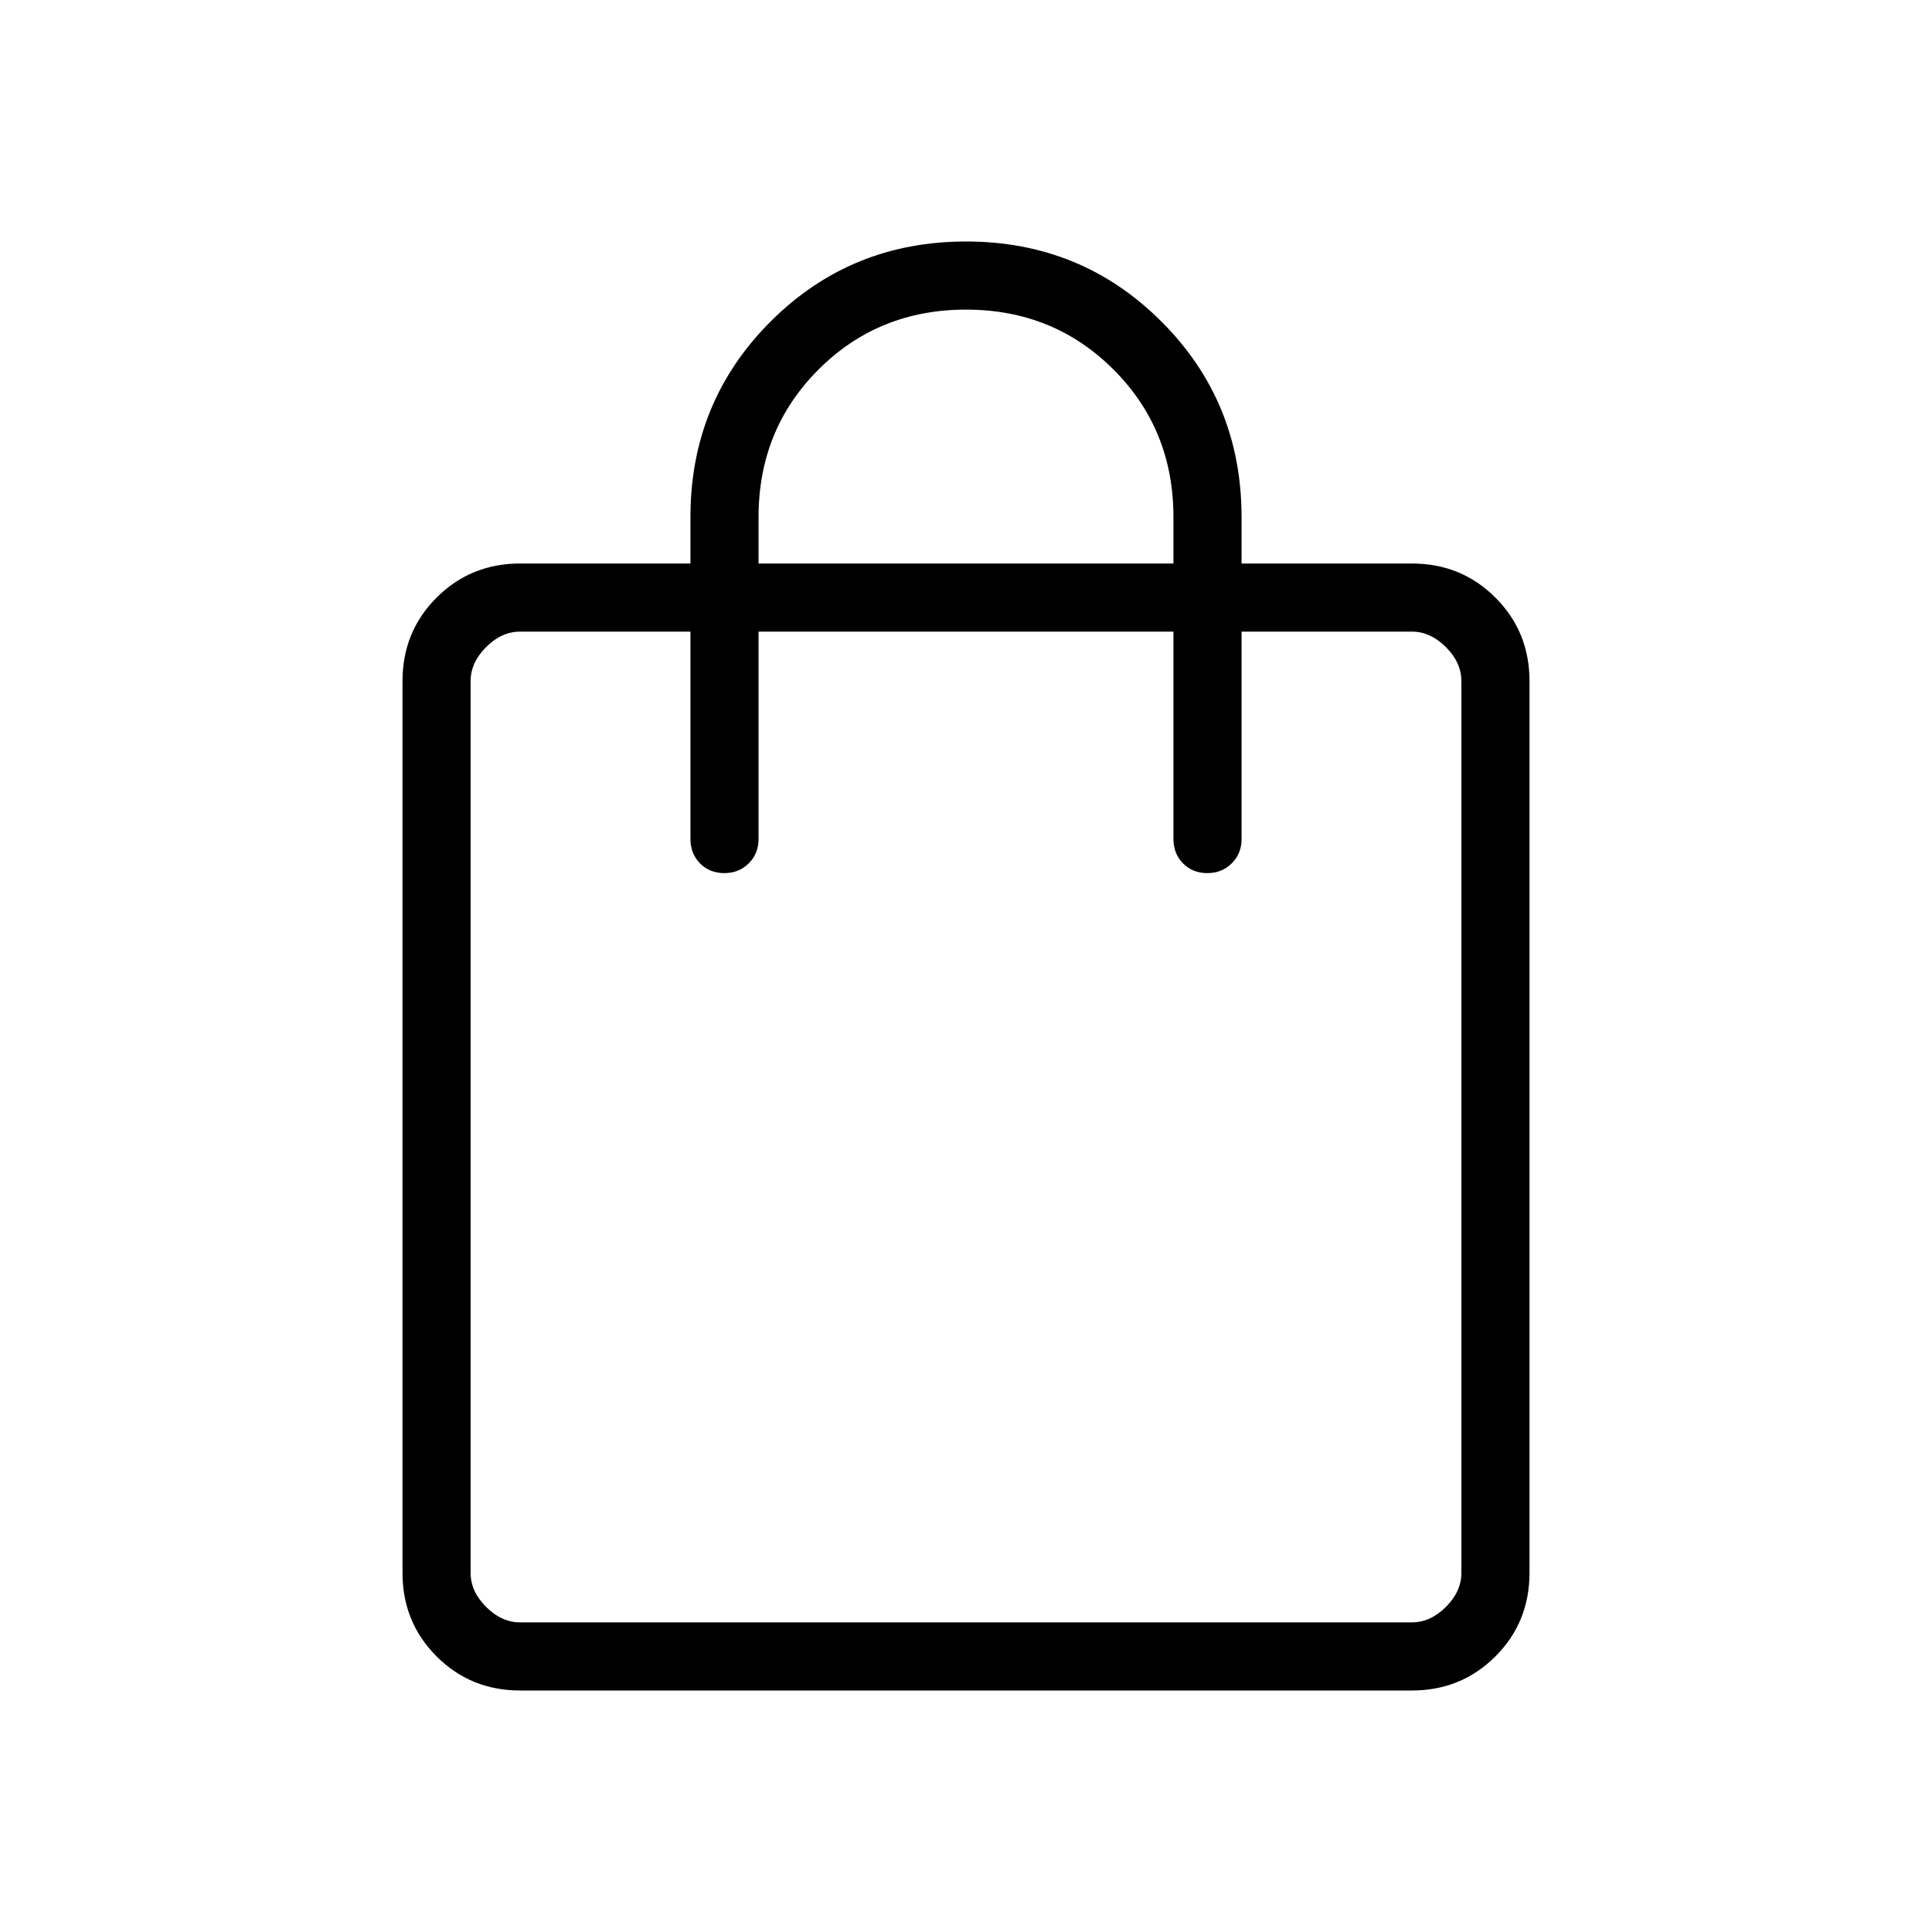 <svg xmlns="http://www.w3.org/2000/svg" height="40" viewBox="0 -960 960 960" width="40"><path d="M258.461-120q-24.577 0-41.519-16.942Q200-153.884 200-178.461v-443.078q0-24.577 16.942-41.519Q233.884-680 258.461-680h84.616v-23.077q0-57.334 39.795-97.128Q422.667-840 480-840t97.128 39.795q39.795 39.794 39.795 97.128V-680h84.616q24.577 0 41.519 16.942Q760-646.116 760-621.539v443.078q0 24.577-16.942 41.519Q726.116-120 701.539-120H258.461Zm0-33.846h443.078q9.231 0 16.923-7.692 7.692-7.692 7.692-16.923v-443.078q0-9.231-7.692-16.923-7.692-7.692-16.923-7.692h-84.616v103.077q0 7.231-4.882 12.077-4.883 4.846-12.167 4.846T587.833-531q-4.756-4.846-4.756-12.077v-103.077H376.923v103.077q0 7.231-4.882 12.077-4.883 4.846-12.167 4.846T347.833-531q-4.756-4.846-4.756-12.077v-103.077h-84.616q-9.231 0-16.923 7.692-7.692 7.692-7.692 16.923v443.078q0 9.231 7.692 16.923 7.692 7.692 16.923 7.692ZM376.923-680h206.154v-23.077q0-43.513-29.782-73.295-29.782-29.782-73.295-29.782-43.513 0-73.295 29.782-29.782 29.782-29.782 73.295V-680ZM233.846-153.846v-492.308 492.308Z"/></svg>